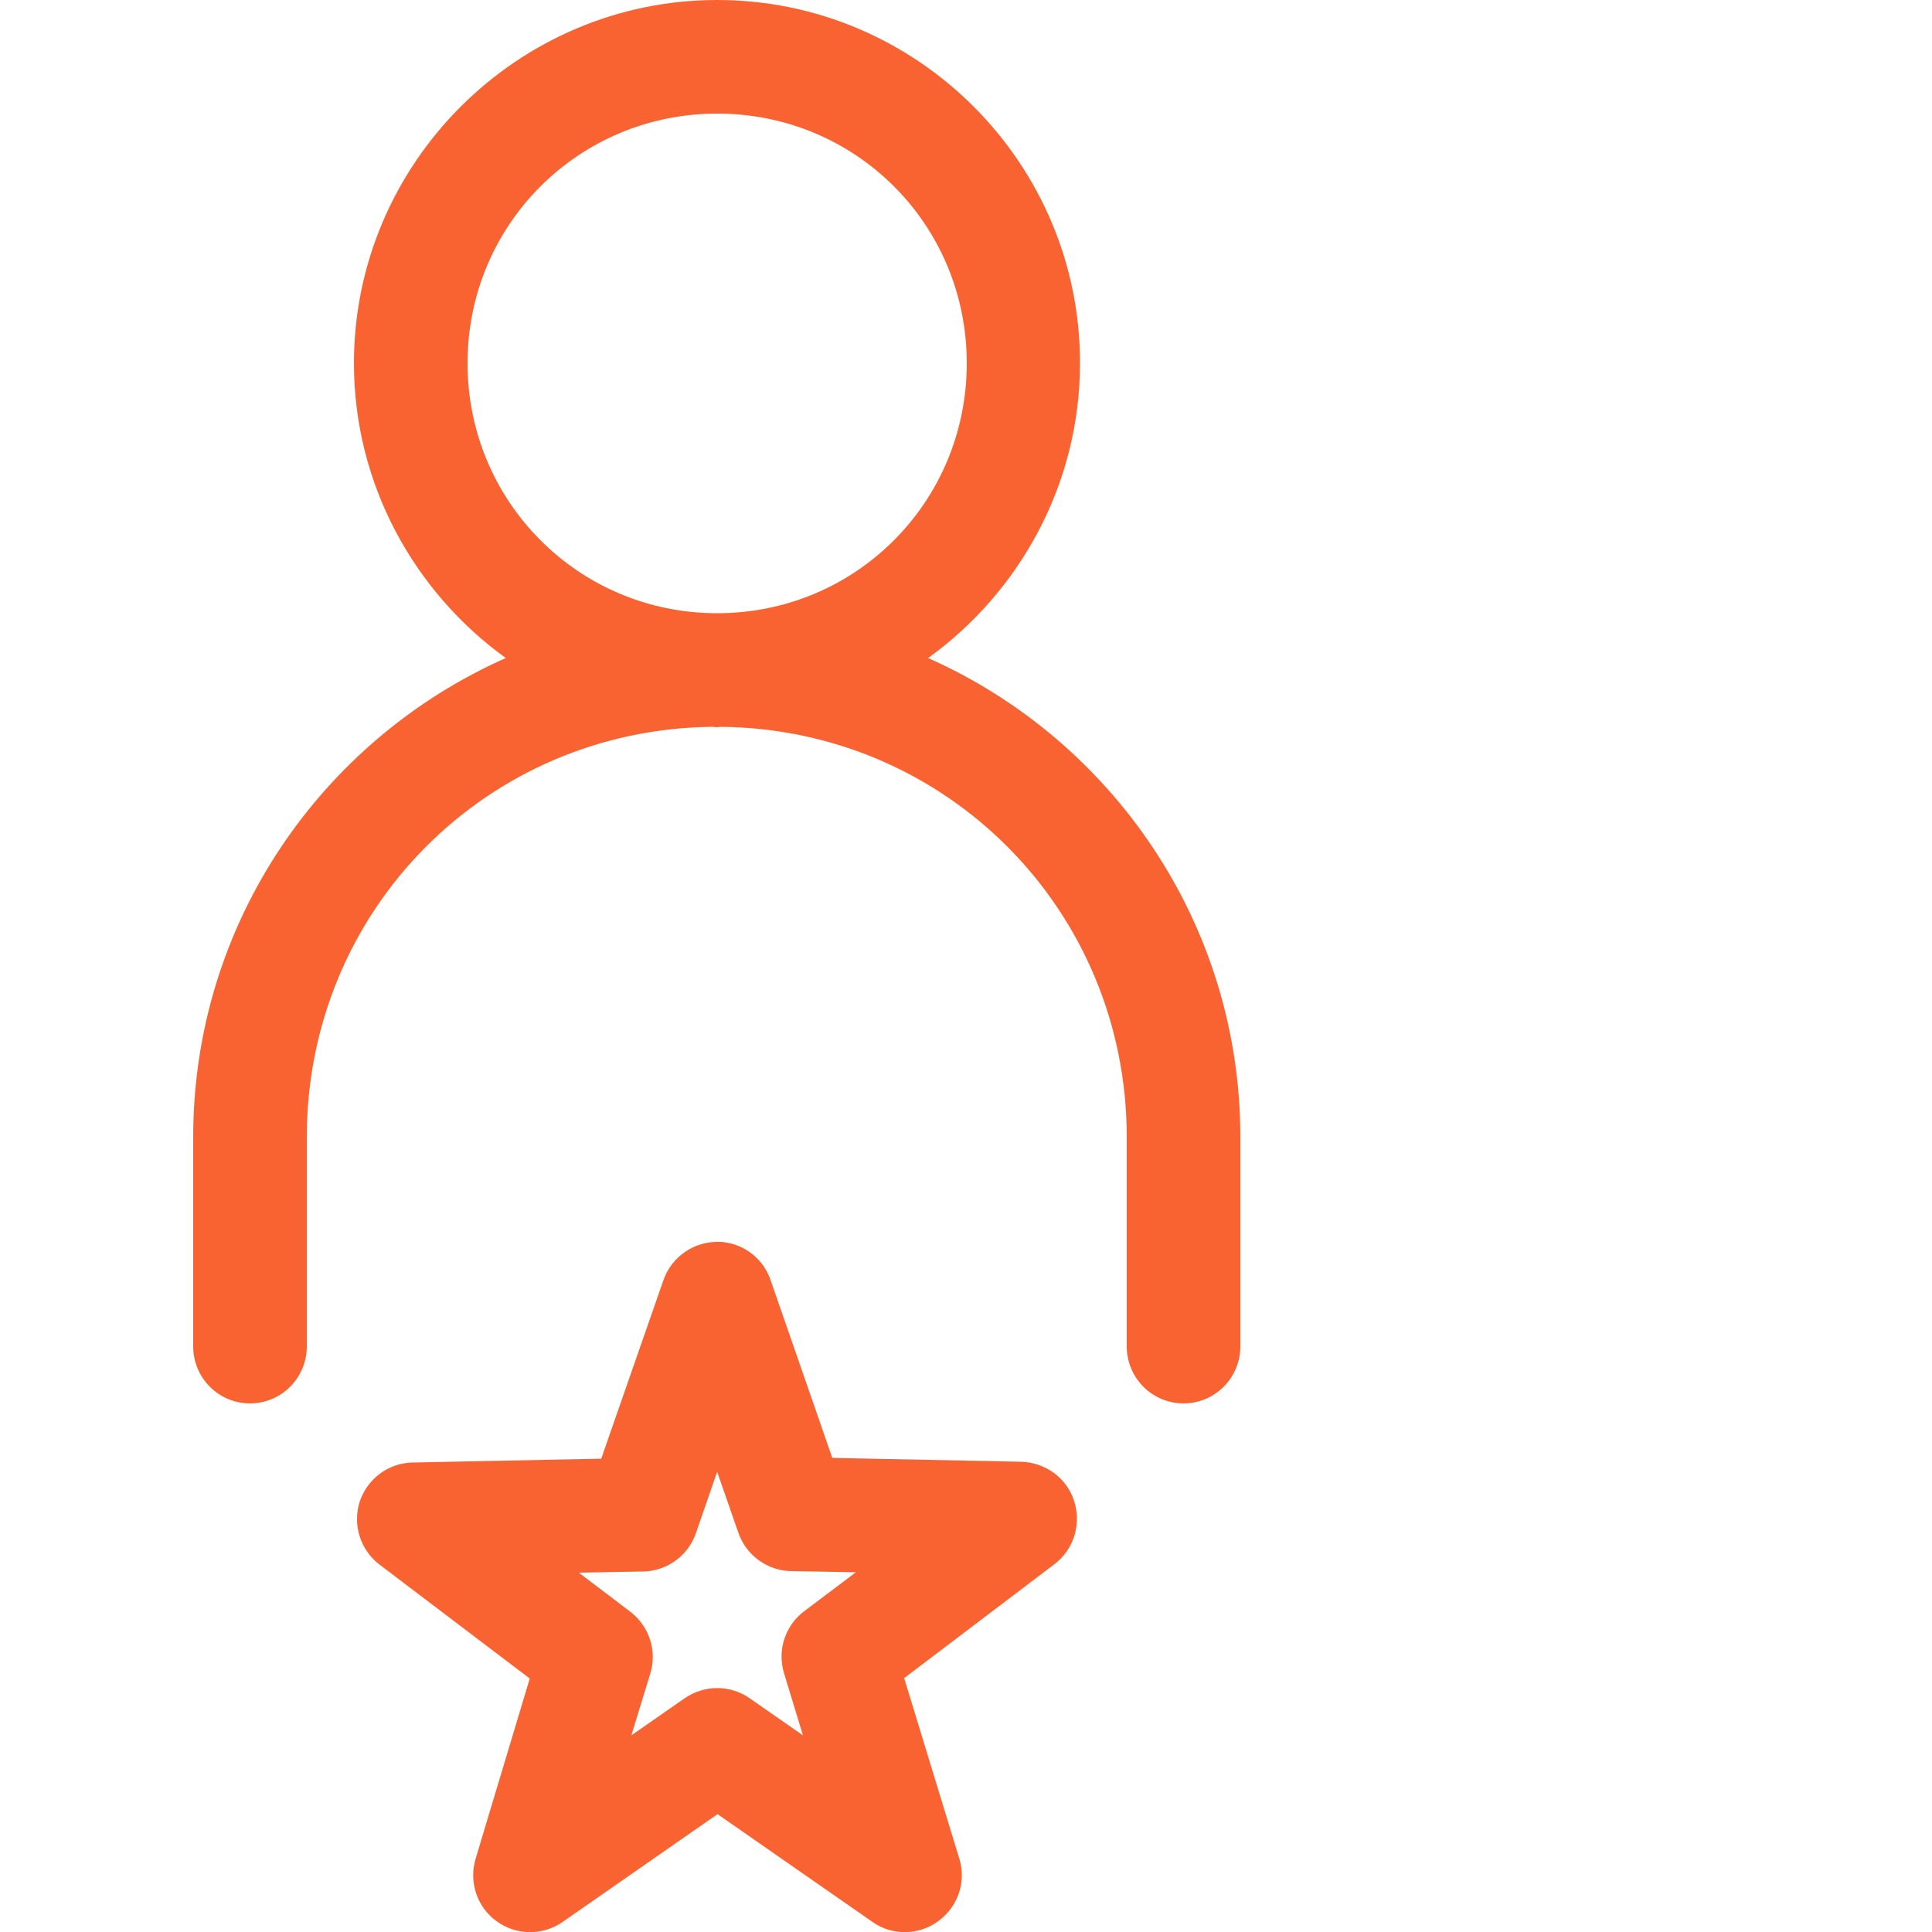 <?xml version="1.0" encoding="utf-8"?>
<!-- Generator: Adobe Illustrator 26.2.1, SVG Export Plug-In . SVG Version: 6.00 Build 0)  -->
<svg version="1.1" id="Layer_1" xmlns="http://www.w3.org/2000/svg" xmlns:xlink="http://www.w3.org/1999/xlink" x="0px" y="0px"
	 viewBox="0 0 500 500" style="enable-background:new 0 0 500 500;" xml:space="preserve">
<style type="text/css">
	.st0{fill:#F96332;}
</style>
<path class="st0" d="M185.6,0c-51.7,0-94,42.3-94,94c0,31.3,15.6,59.2,39.3,76.3C83.3,191.4,50,238.9,50,294.3v54.5
	c0.2,8,6.7,14.4,14.7,14.4s14.5-6.4,14.7-14.4v-54.5c0-58.7,46.5-105.6,105-106.2c0.4,0,0.8,0.1,1.1,0.1c0.4,0,0.8-0.1,1.1-0.1
	c58.5,0.6,105,47.6,105,106.2v54.5l0,0c0.2,8,6.7,14.4,14.7,14.4s14.5-6.4,14.7-14.4v-54.5c0-55.4-33.3-102.9-80.8-124
	c23.7-17.1,39.3-45,39.3-76.3C279.6,42.3,237.4,0,185.6,0L185.6,0z M185.6,29.4c35.9,0,64.6,28.7,64.6,64.6s-28.7,64.7-64.6,64.7
	S121,129.8,121,94C121,58.1,149.8,29.4,185.6,29.4z M186.1,321.4c-6.4-0.2-12.3,3.8-14.4,9.9l-16.1,46.2l-48.8,1
	c-6.3,0.1-11.7,4.2-13.7,10.1c-1.9,5.9,0.1,12.5,5.1,16.3l38.9,29.5l-14,46.6c-1.8,6,0.3,12.5,5.4,16.2c5.1,3.7,11.9,3.8,17.1,0.2
	l40.1-27.9l40.1,27.9c5.1,3.6,12,3.5,17-0.2c5.1-3.7,7.3-10.1,5.5-16.1L234,434.3l38.9-29.5c5-3.8,7-10.3,5.1-16.3
	s-7.4-10-13.7-10.2l-48.9-1l-16-46.1c-1.8-5.2-6.4-9-11.9-9.7C187.1,321.4,186.6,321.4,186.1,321.4L186.1,321.4z M185.6,380.9
	l5.5,15.8c2,5.8,7.5,9.8,13.6,9.9l16.8,0.3L208.1,417c-4.9,3.7-7,10.1-5.2,16l4.9,16.1l-13.8-9.6c-5-3.5-11.7-3.5-16.8,0l-13.8,9.6
	l4.9-16c1.8-5.9-0.3-12.3-5.2-16L149.8,407l16.7-0.3c6.1-0.1,11.6-4.1,13.6-9.9L185.6,380.9z"/>
</svg>
